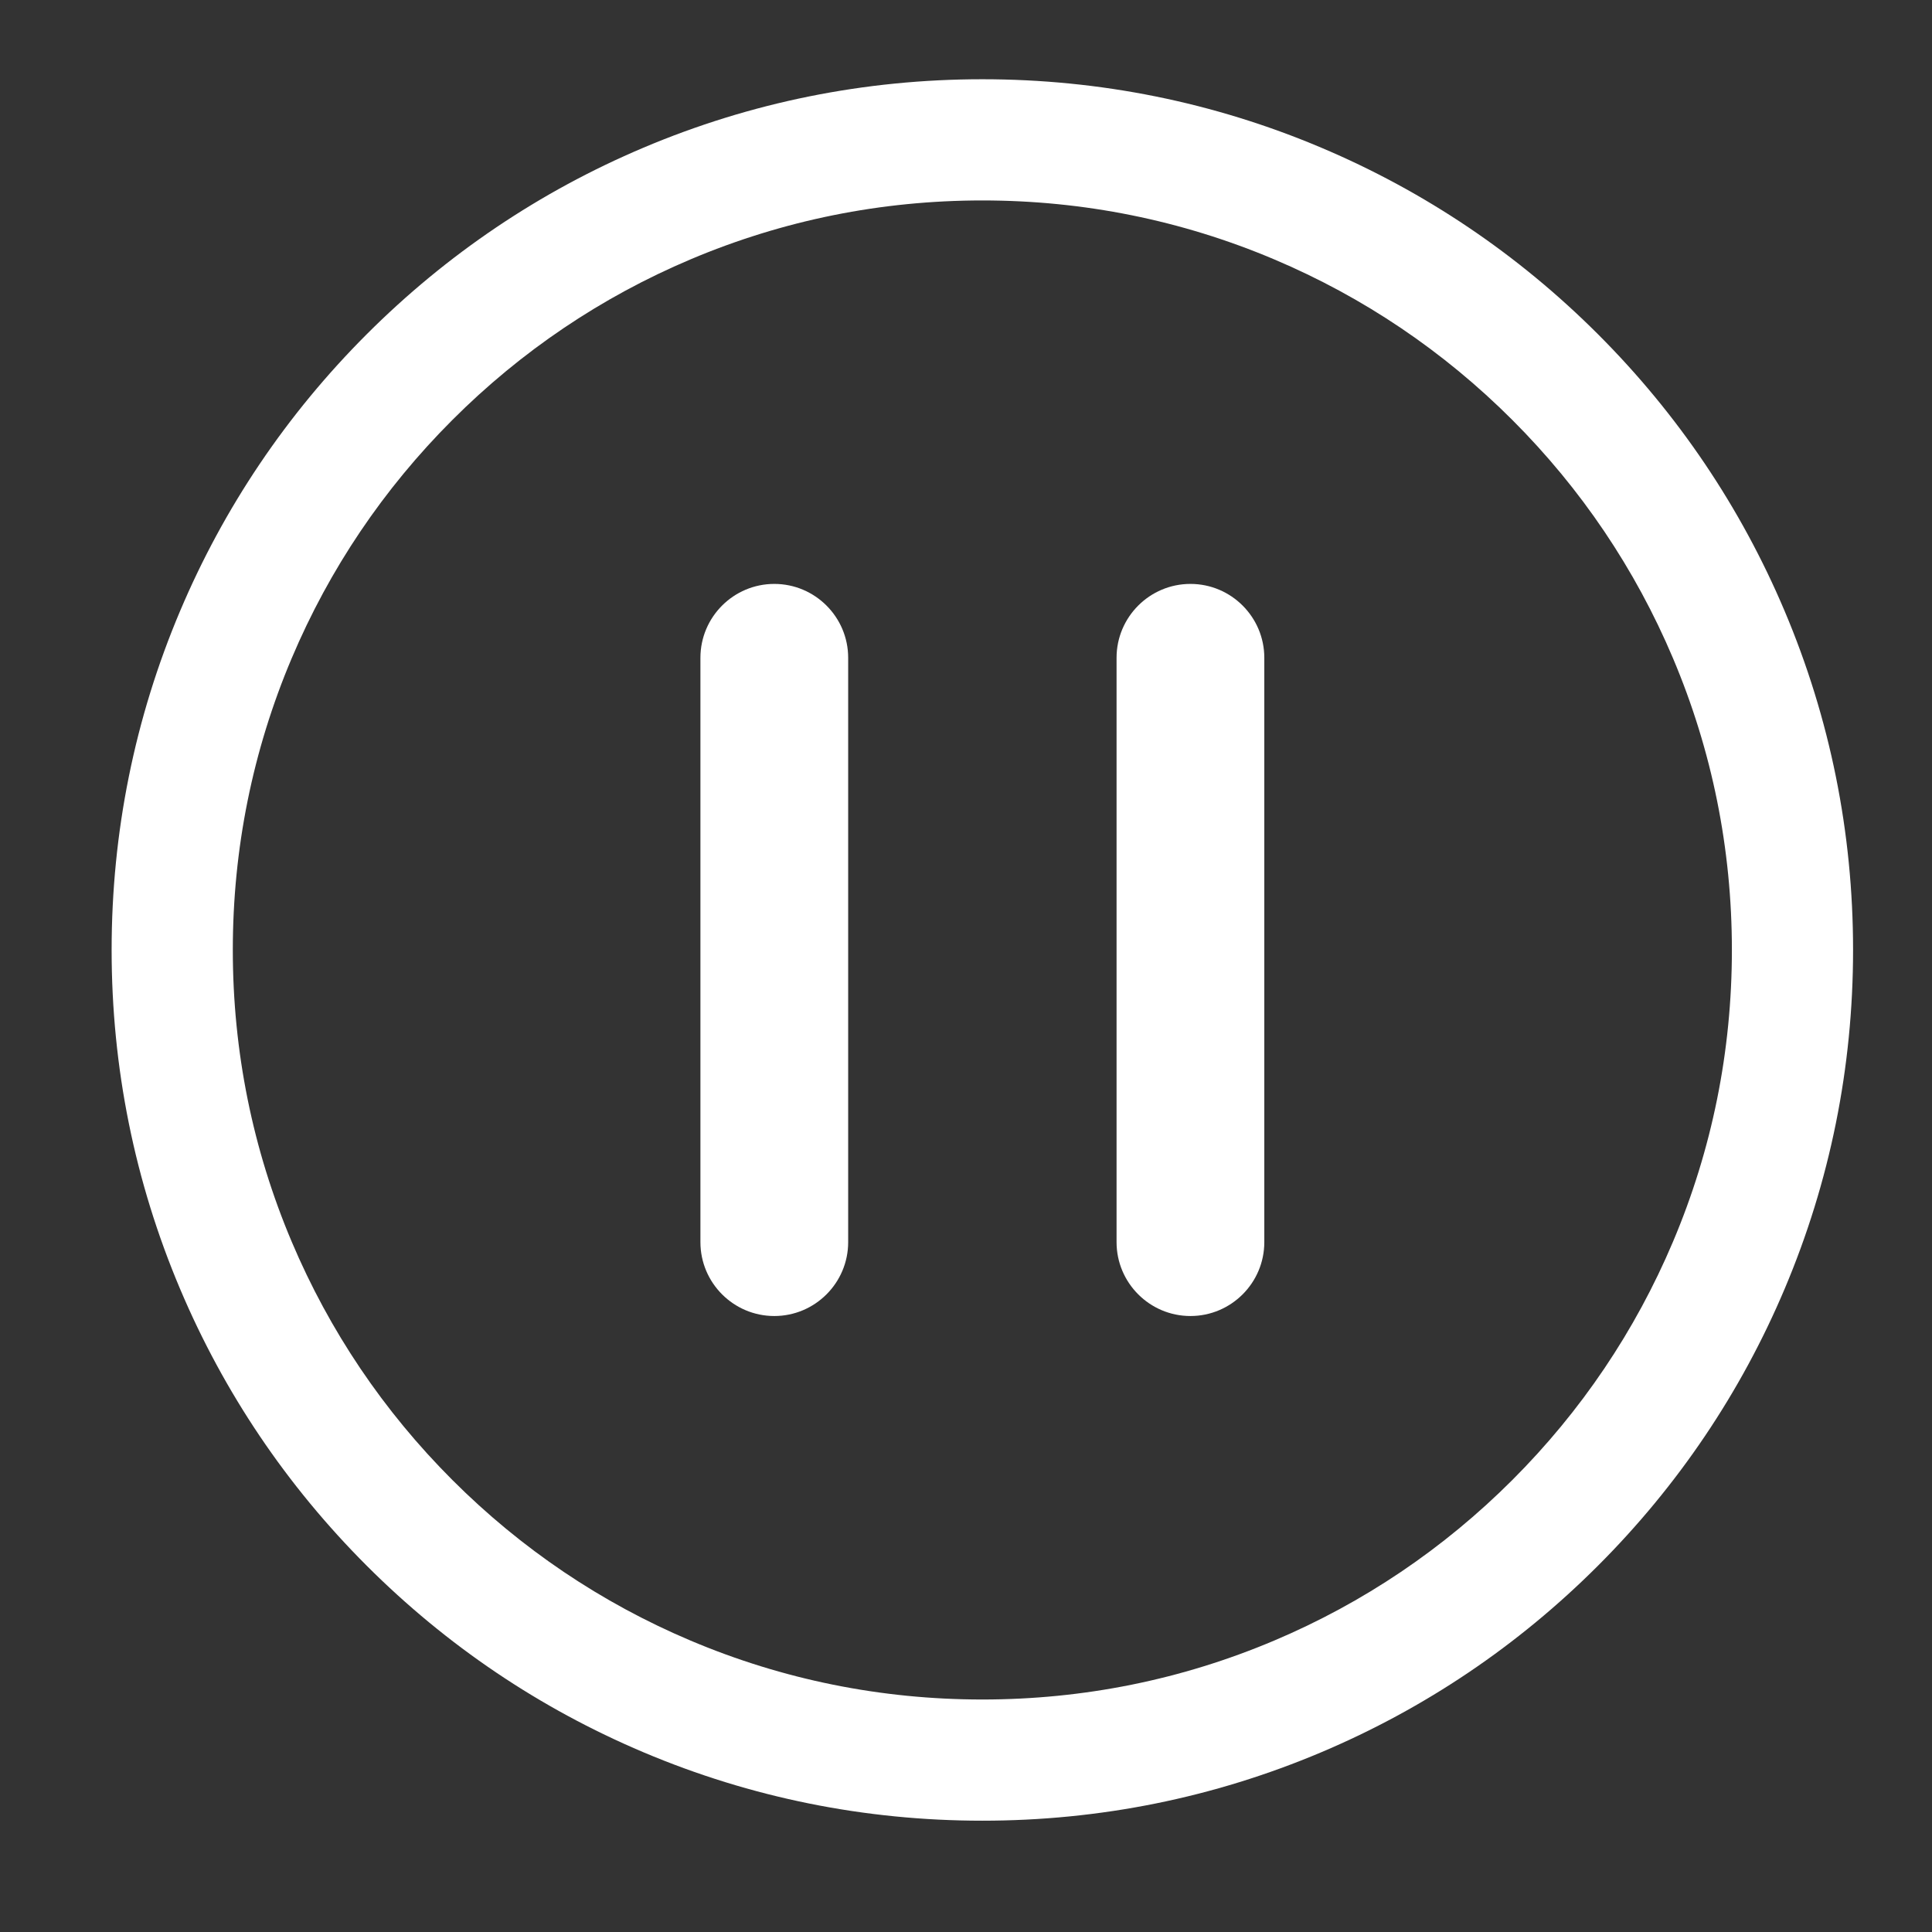 <?xml version="1.0" standalone="no"?><!DOCTYPE svg PUBLIC "-//W3C//DTD SVG 1.1//EN" "http://www.w3.org/Graphics/SVG/1.1/DTD/svg11.dtd"><svg t="1492336344156" class="icon" style="" viewBox="0 0 1024 1024" version="1.1" xmlns="http://www.w3.org/2000/svg" p-id="14209" xmlns:xlink="http://www.w3.org/1999/xlink" width="200" height="200"><rect x="0" y="0" width="1024" height="1024" fill="#333333" stroke="none"/><defs><style type="text/css"></style></defs><path d="M410.393 309.487c-21.593 0-39.156 17.565-39.156 39.156l0 309.72c0 21.592 17.563 39.156 39.156 39.156 21.591 0 39.155-17.564 39.155-39.156l0-309.72C449.548 327.053 431.982 309.487 410.393 309.487z" p-id="14210" fill="#ffffff"></path><path d="M945.896 323.869c-23.246-54.956-56.522-104.31-98.903-146.691-42.382-42.381-91.735-75.657-146.691-98.903-56.903-24.07-117.341-36.274-179.635-36.274-62.29 0-122.728 12.204-179.629 36.274-54.956 23.246-104.31 56.522-146.692 98.903-42.382 42.382-75.657 91.736-98.905 146.691C71.37 380.772 59.165 441.21 59.165 503.504c0 62.293 12.204 122.73 36.273 179.635 23.246 54.955 56.521 104.31 98.903 146.691 42.382 42.381 91.734 75.656 146.69 98.902 56.903 24.069 117.341 36.272 179.635 36.272s122.731-12.203 179.636-36.272c54.955-23.246 104.311-56.521 146.69-98.902 42.381-42.383 75.657-91.736 98.903-146.691 24.068-56.903 36.272-117.342 36.272-179.635C982.169 441.21 969.965 380.772 945.896 323.869zM675.302 869.557c-48.971 20.713-100.998 31.216-154.636 31.216-53.635 0-105.659-10.503-154.63-31.216-47.305-20.008-89.791-48.653-126.279-85.143-36.487-36.489-65.135-78.975-85.144-126.279-20.713-48.971-31.217-100.996-31.217-154.631s10.504-105.66 31.217-154.63c20.009-47.305 48.654-89.792 85.144-126.28 36.489-36.488 78.976-65.135 126.279-85.143 48.971-20.713 100.995-31.215 154.63-31.215s105.66 10.502 154.63 31.215c47.305 20.008 89.792 48.655 126.28 85.143 36.488 36.488 65.135 78.975 85.144 126.28 20.713 48.97 31.216 100.995 31.216 154.63s-10.502 105.66-31.215 154.631c-20.008 47.306-48.652 89.791-85.14 126.279S722.605 849.549 675.302 869.557z" p-id="14211" fill="#ffffff"></path><path d="M630.955 309.487c-21.591 0-39.156 17.565-39.156 39.156l0 309.72c0 21.592 17.565 39.156 39.156 39.156s39.156-17.564 39.156-39.156l0-309.72C670.111 327.053 652.546 309.487 630.955 309.487z" p-id="14212" fill="#ffffff"></path></svg>